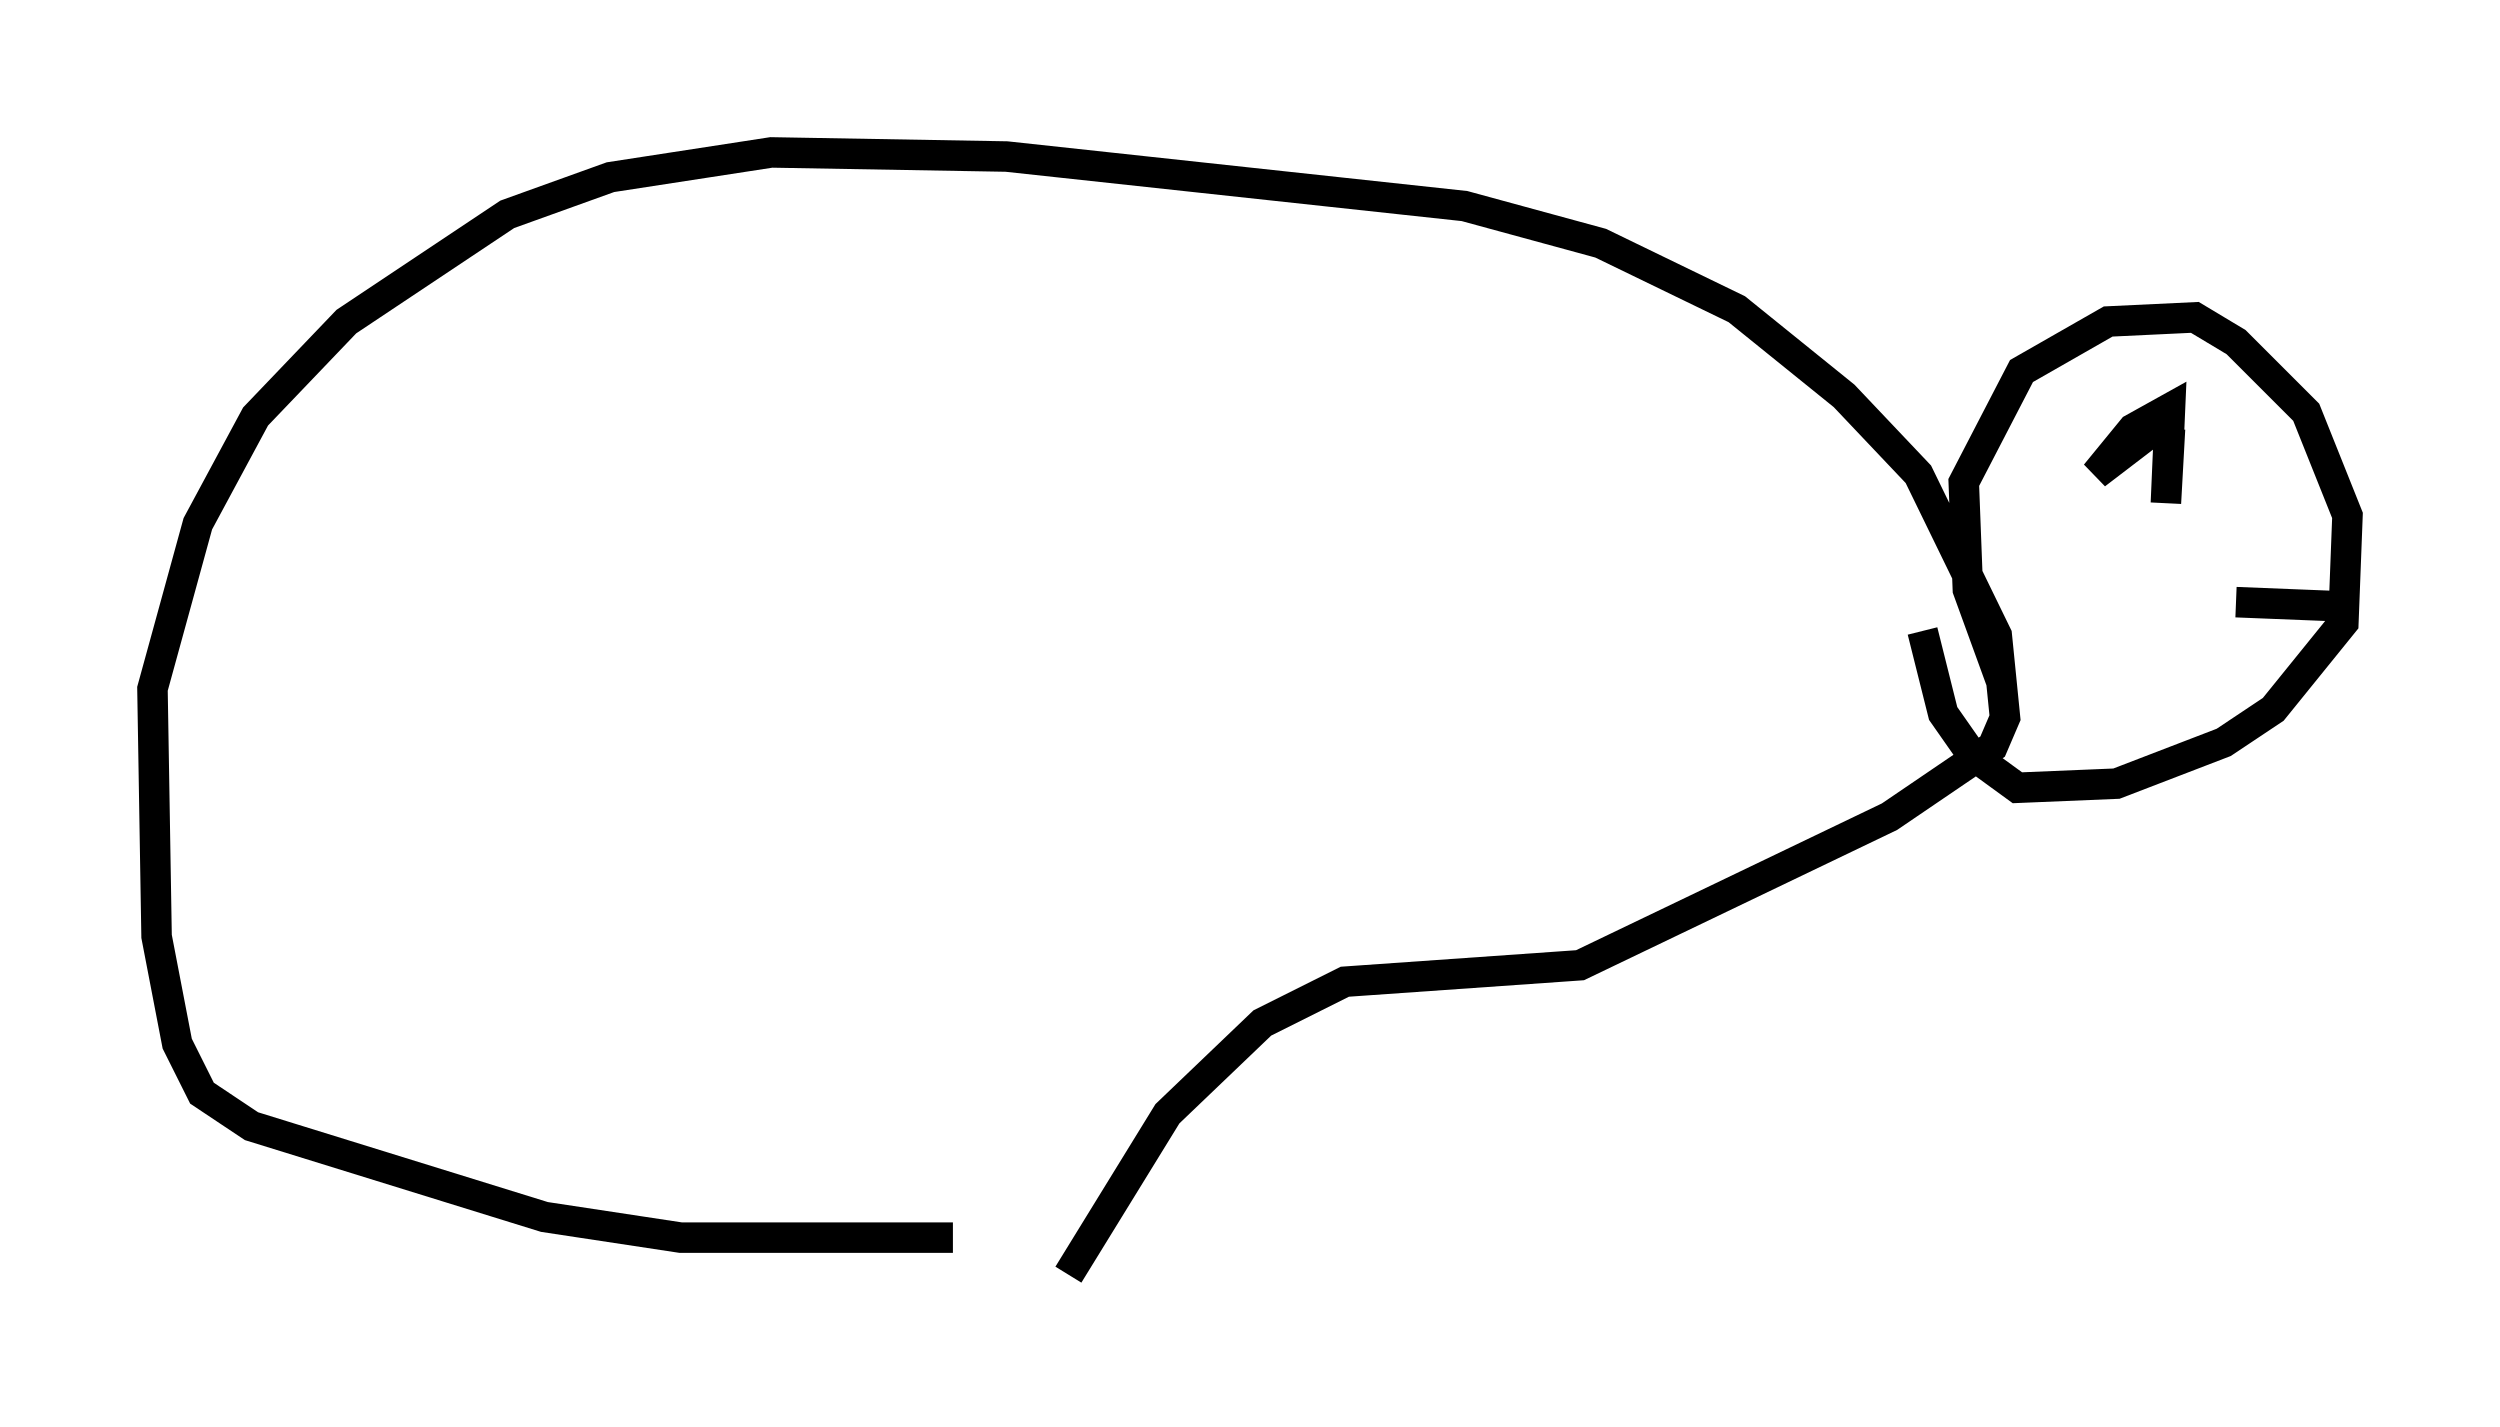 <?xml version="1.0" encoding="utf-8" ?>
<svg baseProfile="full" height="46.806" version="1.1" width="81.988" xmlns="http://www.w3.org/2000/svg" xmlns:ev="http://www.w3.org/2001/xml-events" xmlns:xlink="http://www.w3.org/1999/xlink"><defs /><rect fill="white" height="46.806" width="81.988" x="0" y="0" /><path d="M36.393, 41.806 m-5.142, -1.218 l-8.931, 0.0 -4.465, -0.677 l-9.607, -2.977 -1.624, -1.083 l-0.812, -1.624 -0.677, -3.518 l-0.135, -8.119 1.488, -5.413 l1.894, -3.518 2.977, -3.112 l5.277, -3.518 3.383, -1.218 l5.277, -0.812 7.713, 0.135 l15.02, 1.624 4.465, 1.218 l4.465, 2.165 3.518, 2.842 l2.436, 2.571 2.571, 5.277 l0.271, 2.706 -0.406, 0.947 l-3.383, 2.3 -10.149, 4.871 l-7.713, 0.541 -2.706, 1.353 l-3.112, 2.977 -3.248, 5.277 m30.582, -19.486 l-1.083, -2.977 -0.135, -3.518 l1.894, -3.654 2.842, -1.624 l2.842, -0.135 1.353, 0.812 l2.3, 2.3 1.353, 3.383 l-0.135, 3.518 -2.3, 2.842 l-1.624, 1.083 -3.518, 1.353 l-3.248, 0.135 -1.488, -1.083 l-0.947, -1.353 -0.677, -2.706 m8.119, -4.195 l0.0, 0.0 m-1.083, -0.947 l0.0, 0.0 m1.894, -2.571 l0.0, 0.0 m-0.812, 1.353 l0.0, 0.0 m0.406, 2.436 l0.0, 0.0 m1.488, 0.271 l0.0, 0.0 m-2.842, 0.677 l0.0, 0.0 m5.548, -0.135 l0.0, 0.0 m-3.248, -4.465 l0.0, 0.0 m-1.353, 0.947 l-0.135, 2.436 0.135, -3.112 l-1.218, 0.677 -1.218, 1.488 l2.3, -1.759 m5.683, 6.089 l-3.383, -0.135 " fill="none" stroke="black" stroke-width="1" /></svg>